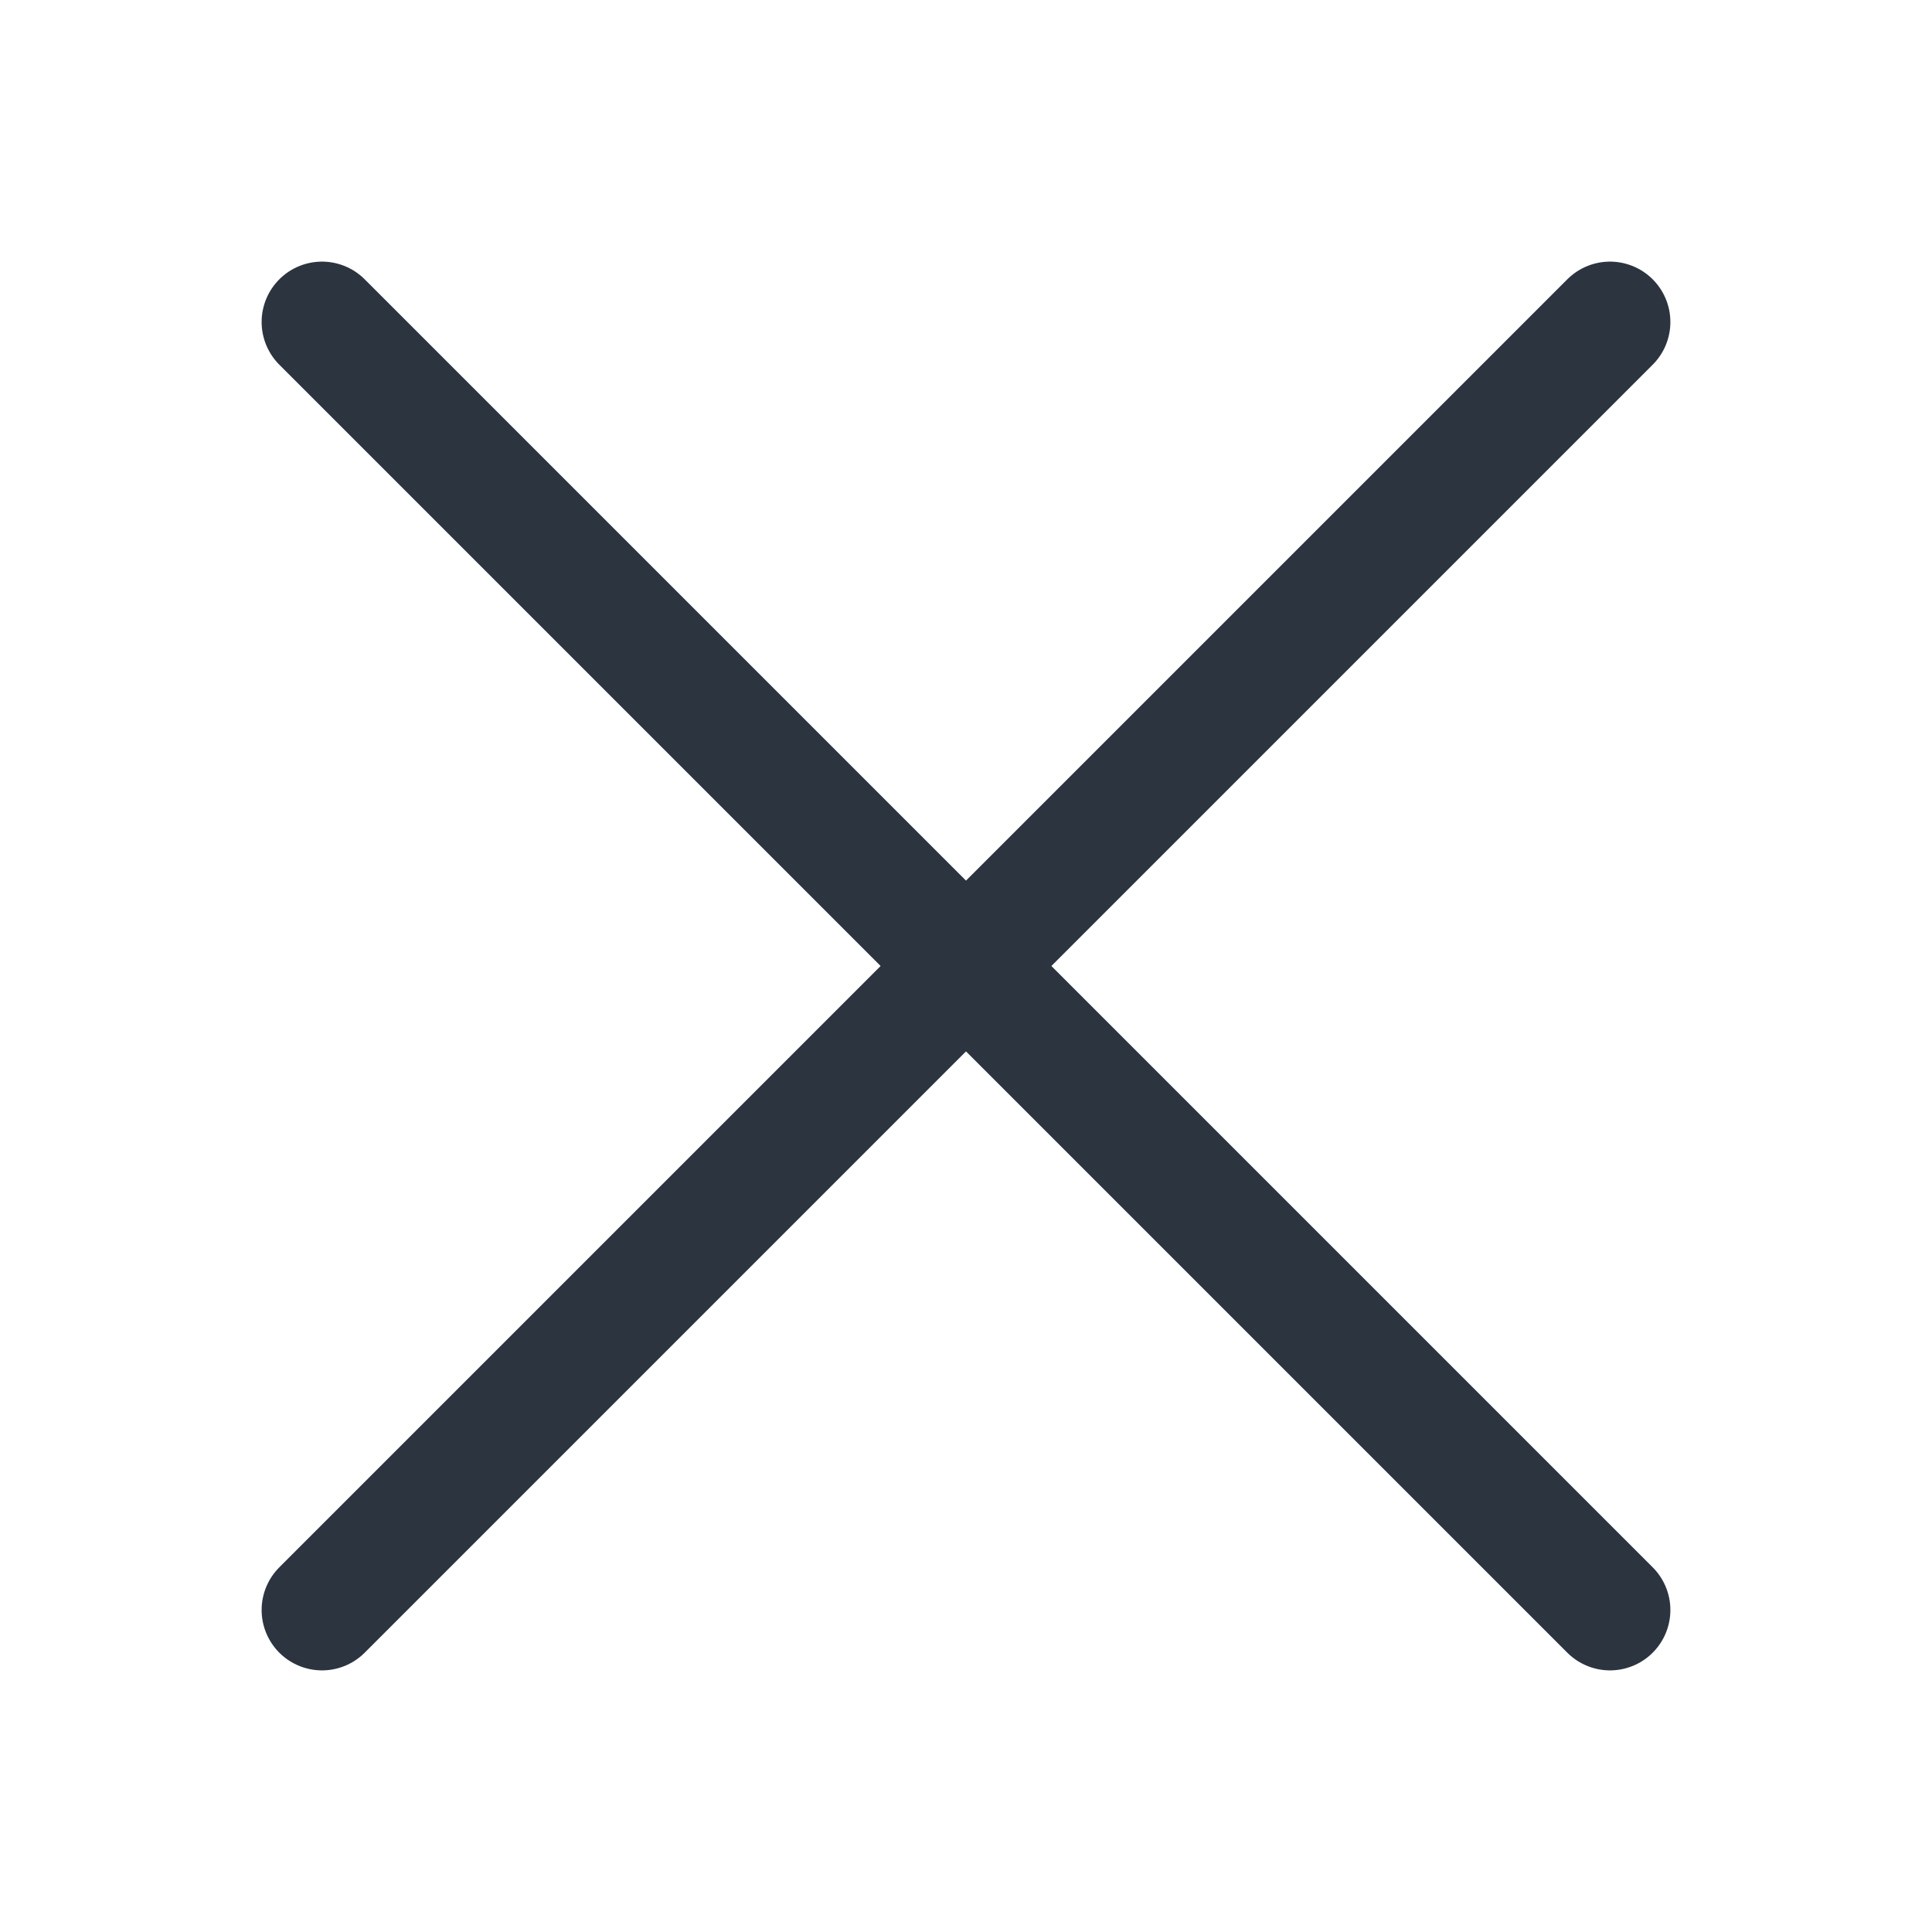<svg width="24" height="24" viewBox="0 0 24 24" fill="none" xmlns="http://www.w3.org/2000/svg">
<path d="M20 4L4 20M4 4L20 20" stroke="#2C343F" stroke-width="1.5" stroke-linecap="round" stroke-linejoin="round"/>
</svg>
